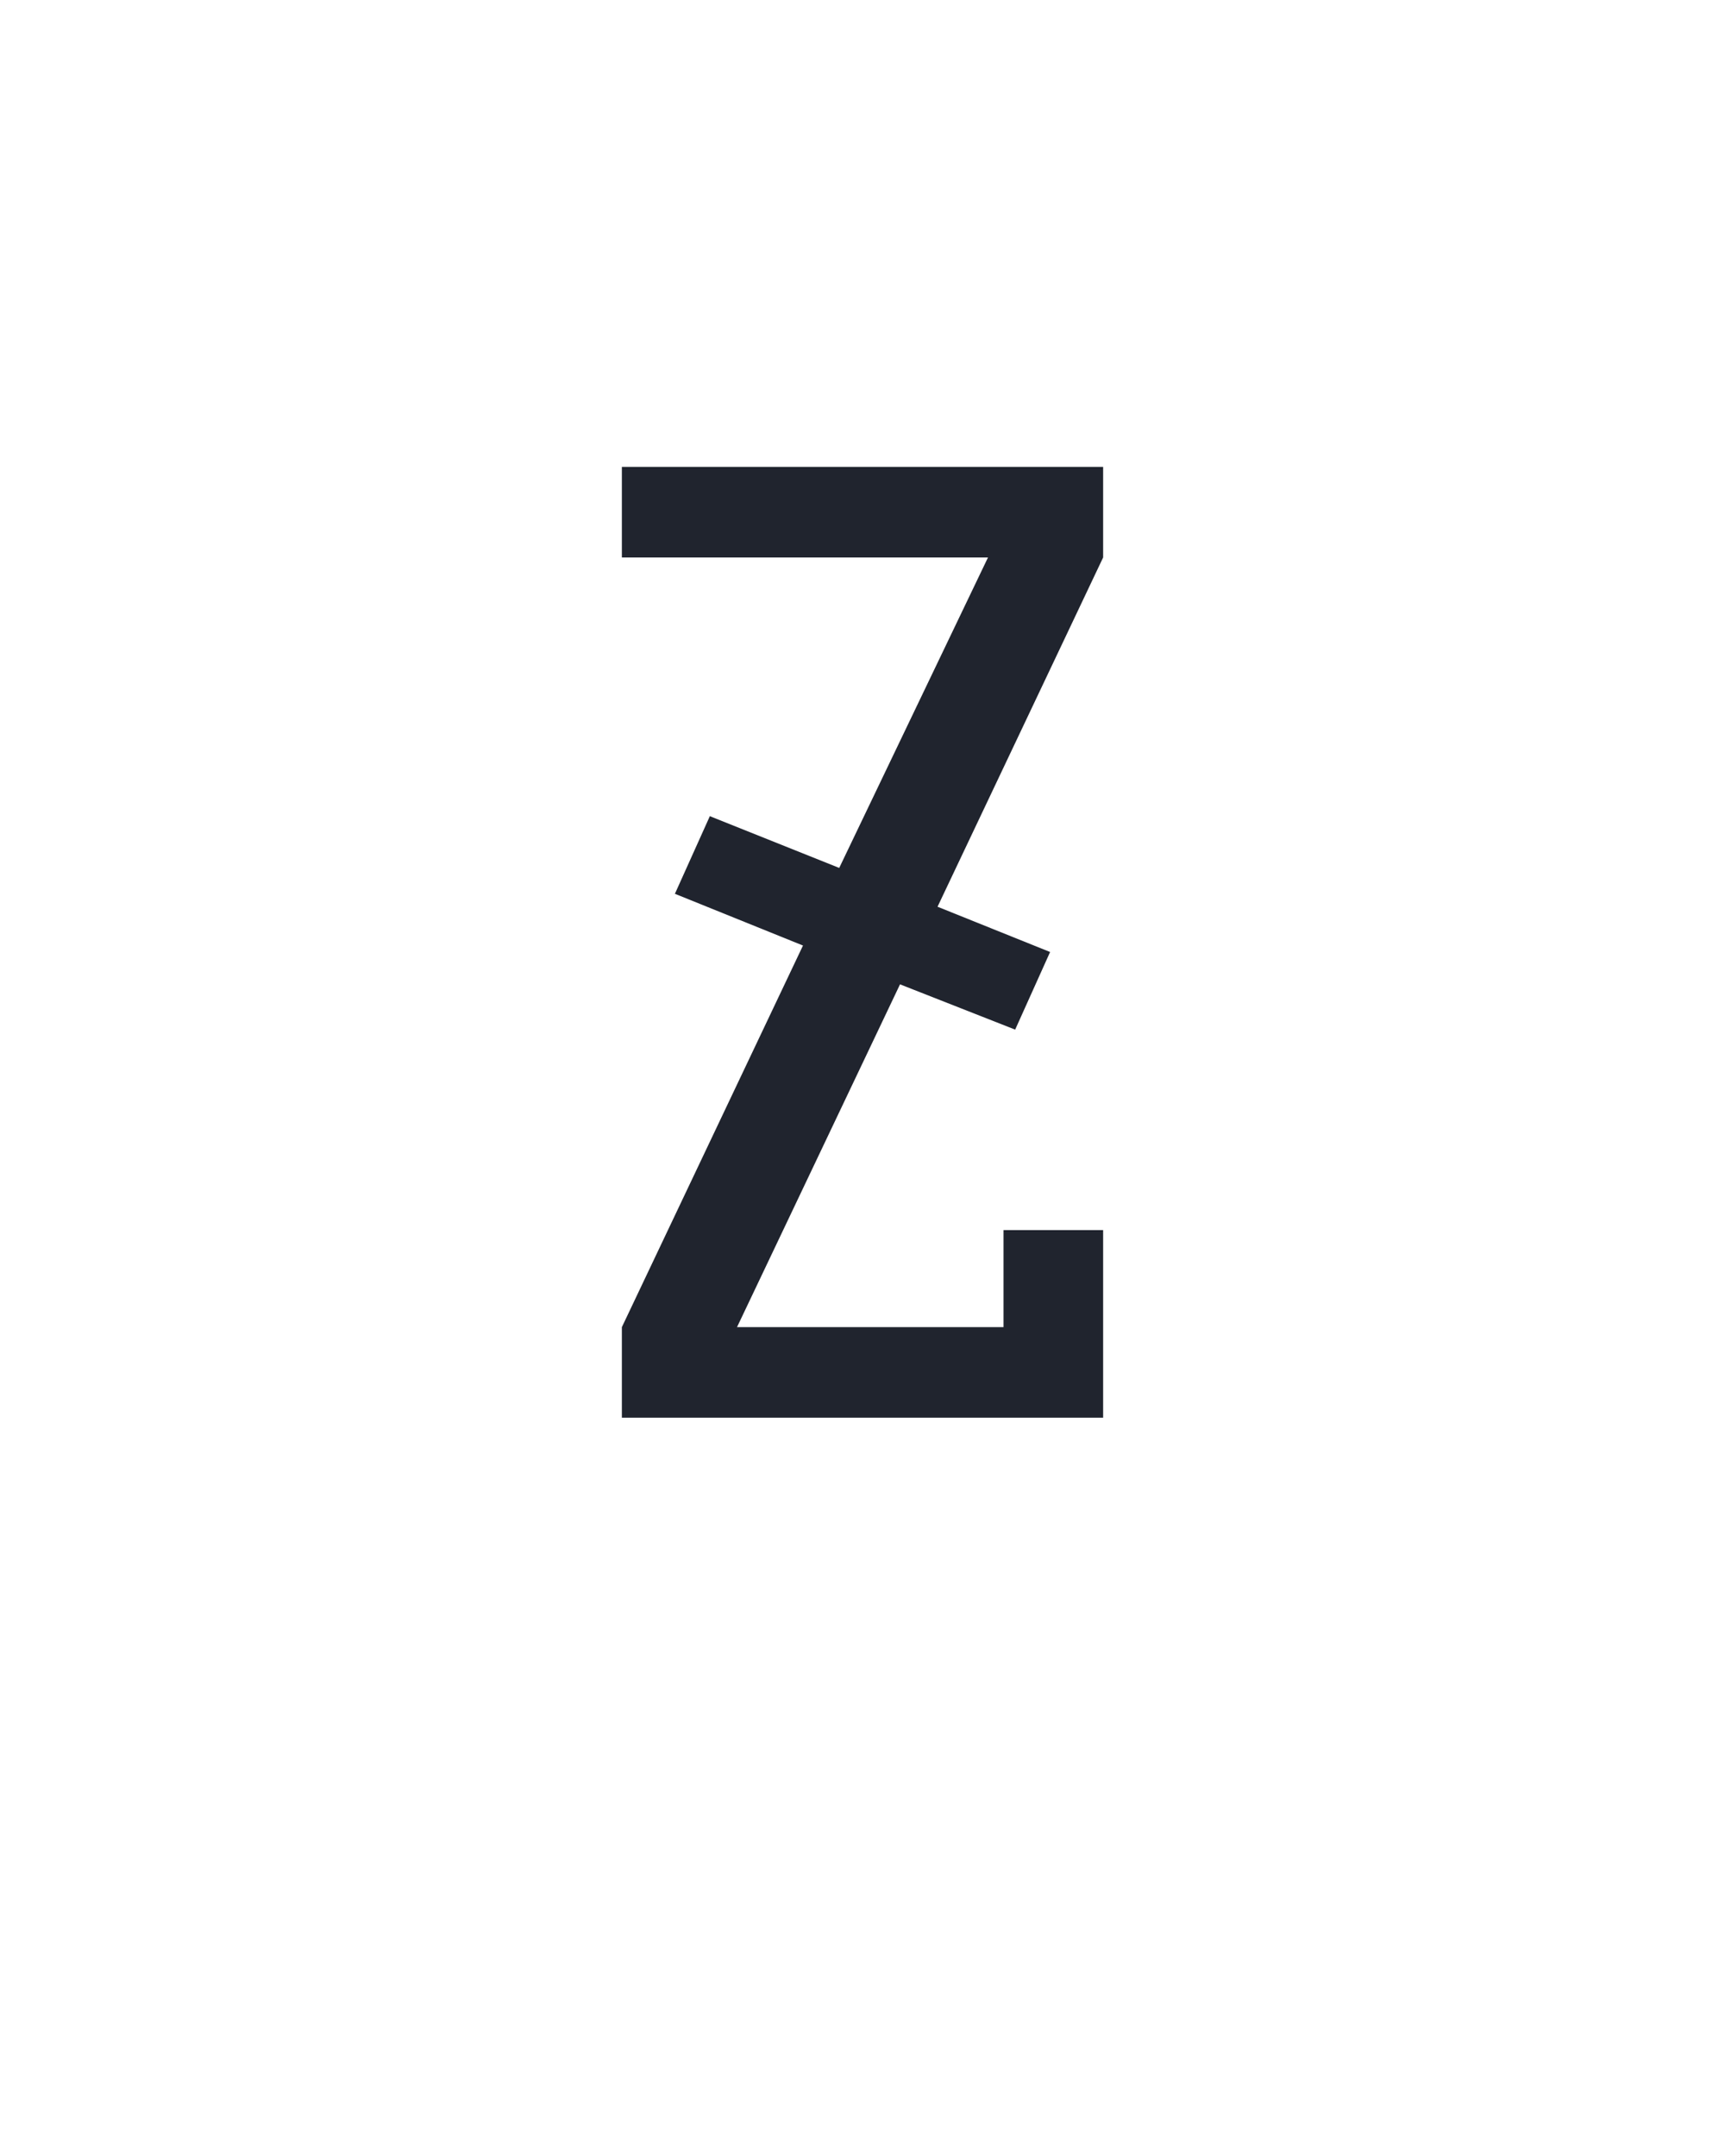 <svg xmlns="http://www.w3.org/2000/svg" height="160" viewBox="0 0 128 160" width="128"><defs><path d="M 64 0 L 64 -70 L 204 -365 L 105 -405 L 132 -465 L 232 -425 L 347 -665 L 64 -665 L 64 -735 L 436 -735 L 436 -665 L 308 -395 L 395 -360 L 368 -300 L 279 -335 L 153 -70 L 359 -70 L 359 -145 L 436 -145 L 436 0 Z " id="path1"/></defs><g><g fill="#20242e" transform="translate(40 105.21) rotate(0)"><use href="#path1" transform="translate(0 0) scale(0.096)"/></g></g></svg>